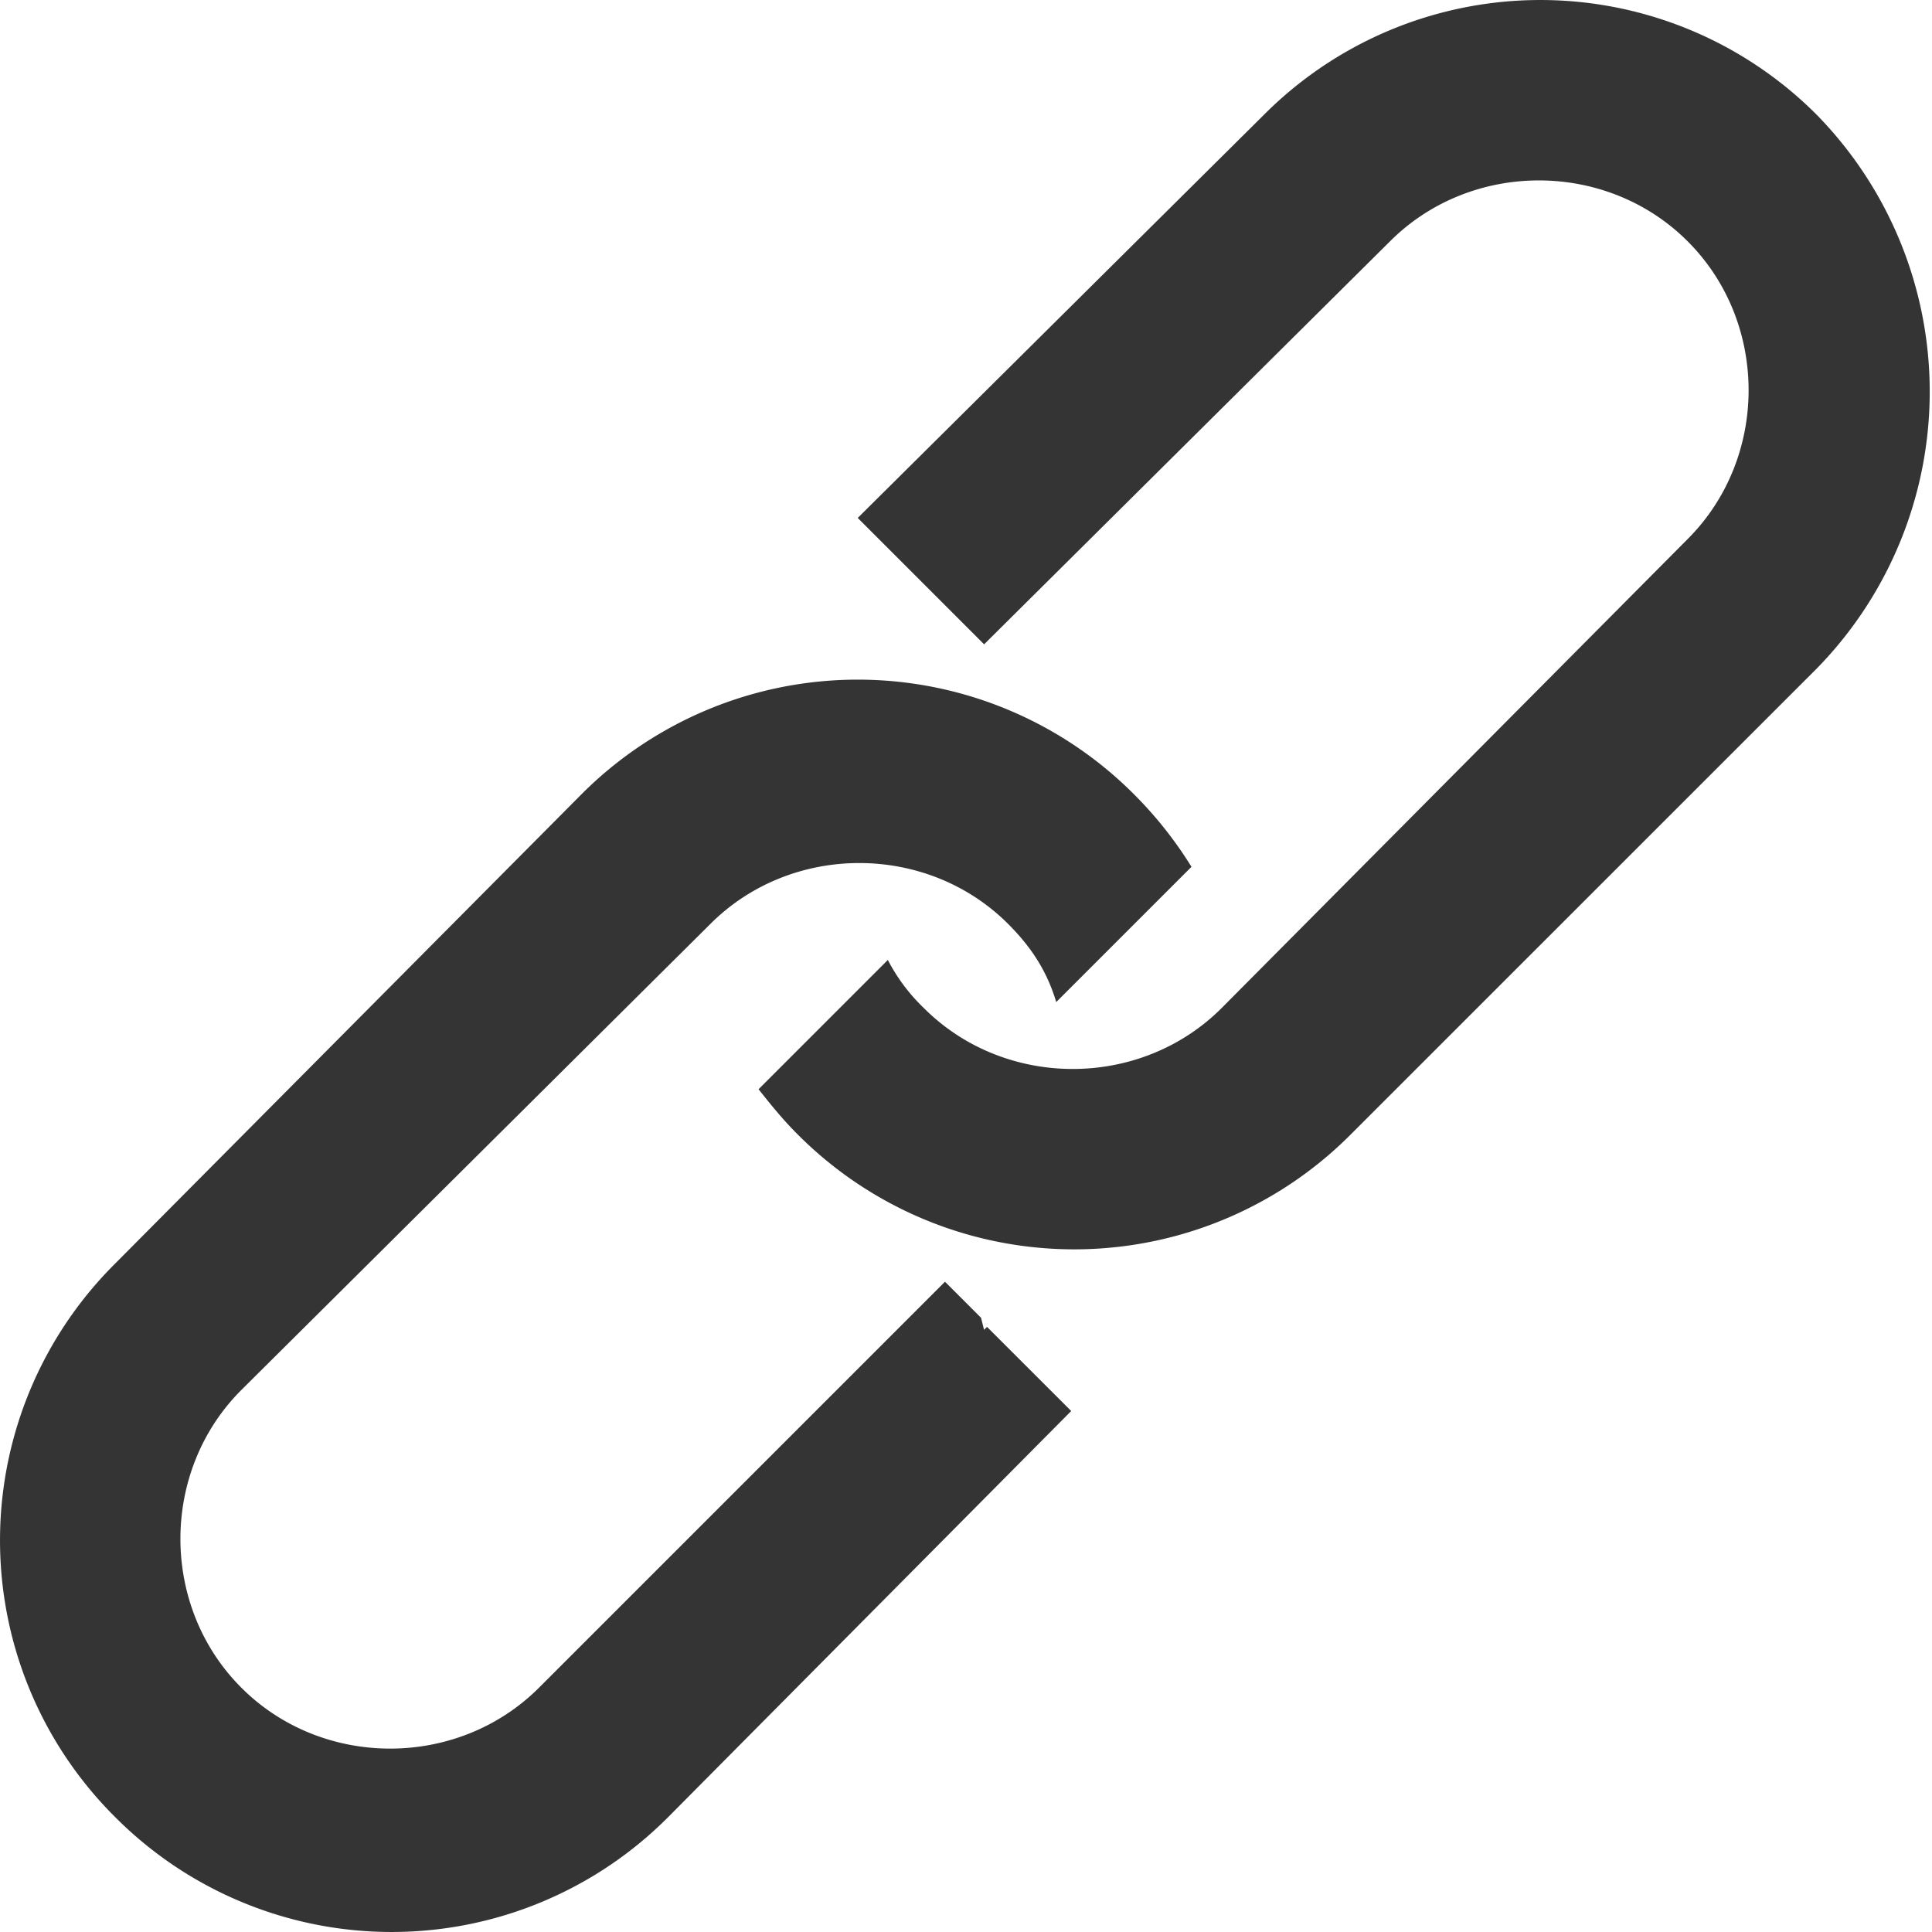 <svg width="24" height="24" fill="none" xmlns="http://www.w3.org/2000/svg"><path d="M22.571 1.429a4.847 4.847 0 0 0-6.873 0l-5.043 5.005 1.57 1.57 5.042-5.006c1.009-1.009 2.69-1.009 3.698 0 1.009 1.008 1.009 2.69 0 3.698l-5.79 5.827c-1.009 1.008-2.69 1.008-3.698 0a2.282 2.282 0 0 1-.448-.598l-1.606 1.606c.149.187.298.374.485.56a4.847 4.847 0 0 0 6.873 0l5.79-5.789a4.916 4.916 0 0 0 0-6.873zm-10.347 15.09l-.037-.149-.448-.448-5.043 5.043c-1.009 1.009-2.69 1.009-3.698 0-1.009-1.009-1.009-2.69 0-3.698l5.827-5.79c1.008-1.008 2.69-1.008 3.698 0 .299.299.486.598.598.971l1.68-1.68a4.964 4.964 0 0 0-.71-.897 4.847 4.847 0 0 0-6.872 0l-5.79 5.827a4.847 4.847 0 0 0 0 6.873 4.847 4.847 0 0 0 6.873 0l5.005-5.043-1.046-1.045-.037.037z" fill="#343434"/></svg>